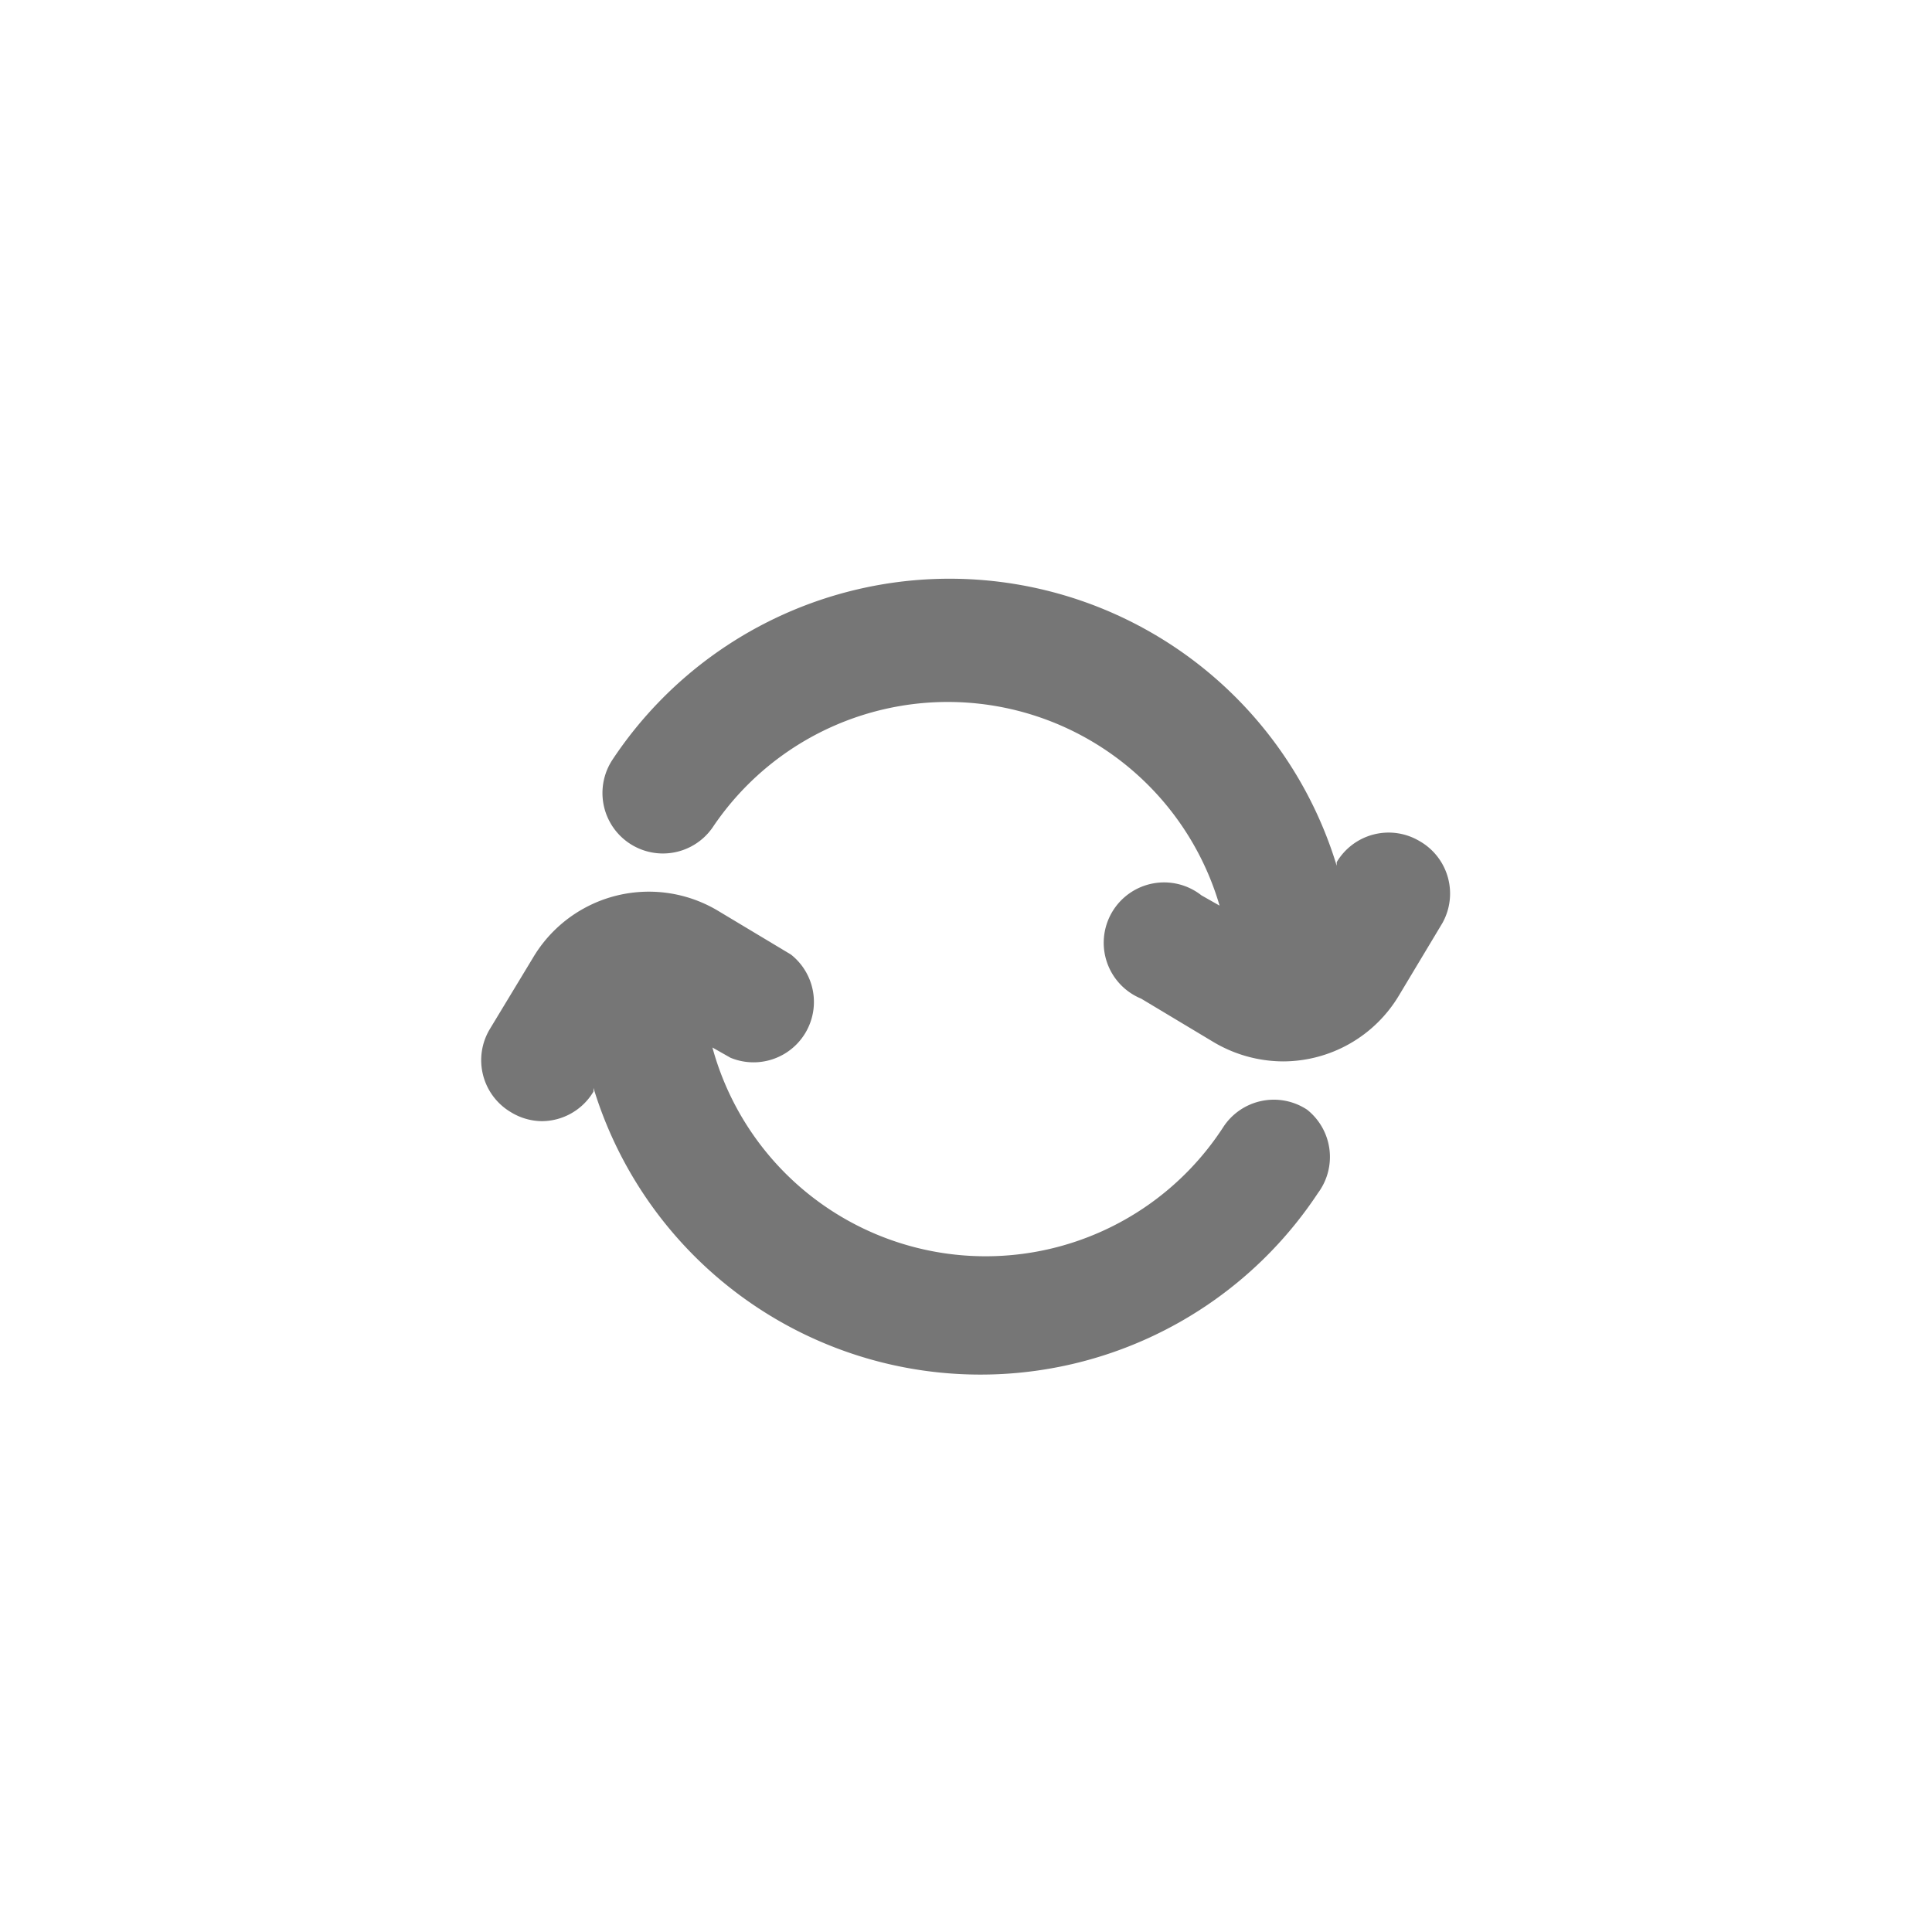<svg id="Icons" xmlns="http://www.w3.org/2000/svg" viewBox="0 0 32 32"><title>refresh--xs</title><g id="Refresh"><path d="M23.51,13.93a1,1,0,0,0-1.37.35l0,.06a6.7,6.7,0,0,0-12-1.75,1,1,0,1,0,1.68,1.09A4.69,4.69,0,0,1,20.2,15l-.3-.17a1,1,0,1,0-1,1.71l1.2.72a2.27,2.27,0,0,0,1.15.32,2.24,2.24,0,0,0,1.92-1.09l.72-1.2A1,1,0,0,0,23.51,13.93Z" style="fill:#767676"/><path d="M21.65,18.38a1,1,0,0,0-1.39.29,4.69,4.69,0,0,1-8.46-1.32l.3.17a1,1,0,0,0,1-1.71l-1.2-.72a2.23,2.23,0,0,0-3.07.77l-.72,1.19a1,1,0,0,0,.35,1.37,1,1,0,0,0,.51.15,1,1,0,0,0,.86-.49l0-.06a6.7,6.7,0,0,0,12,1.74A1,1,0,0,0,21.65,18.38Z" style="fill:#767676"/></g></svg>